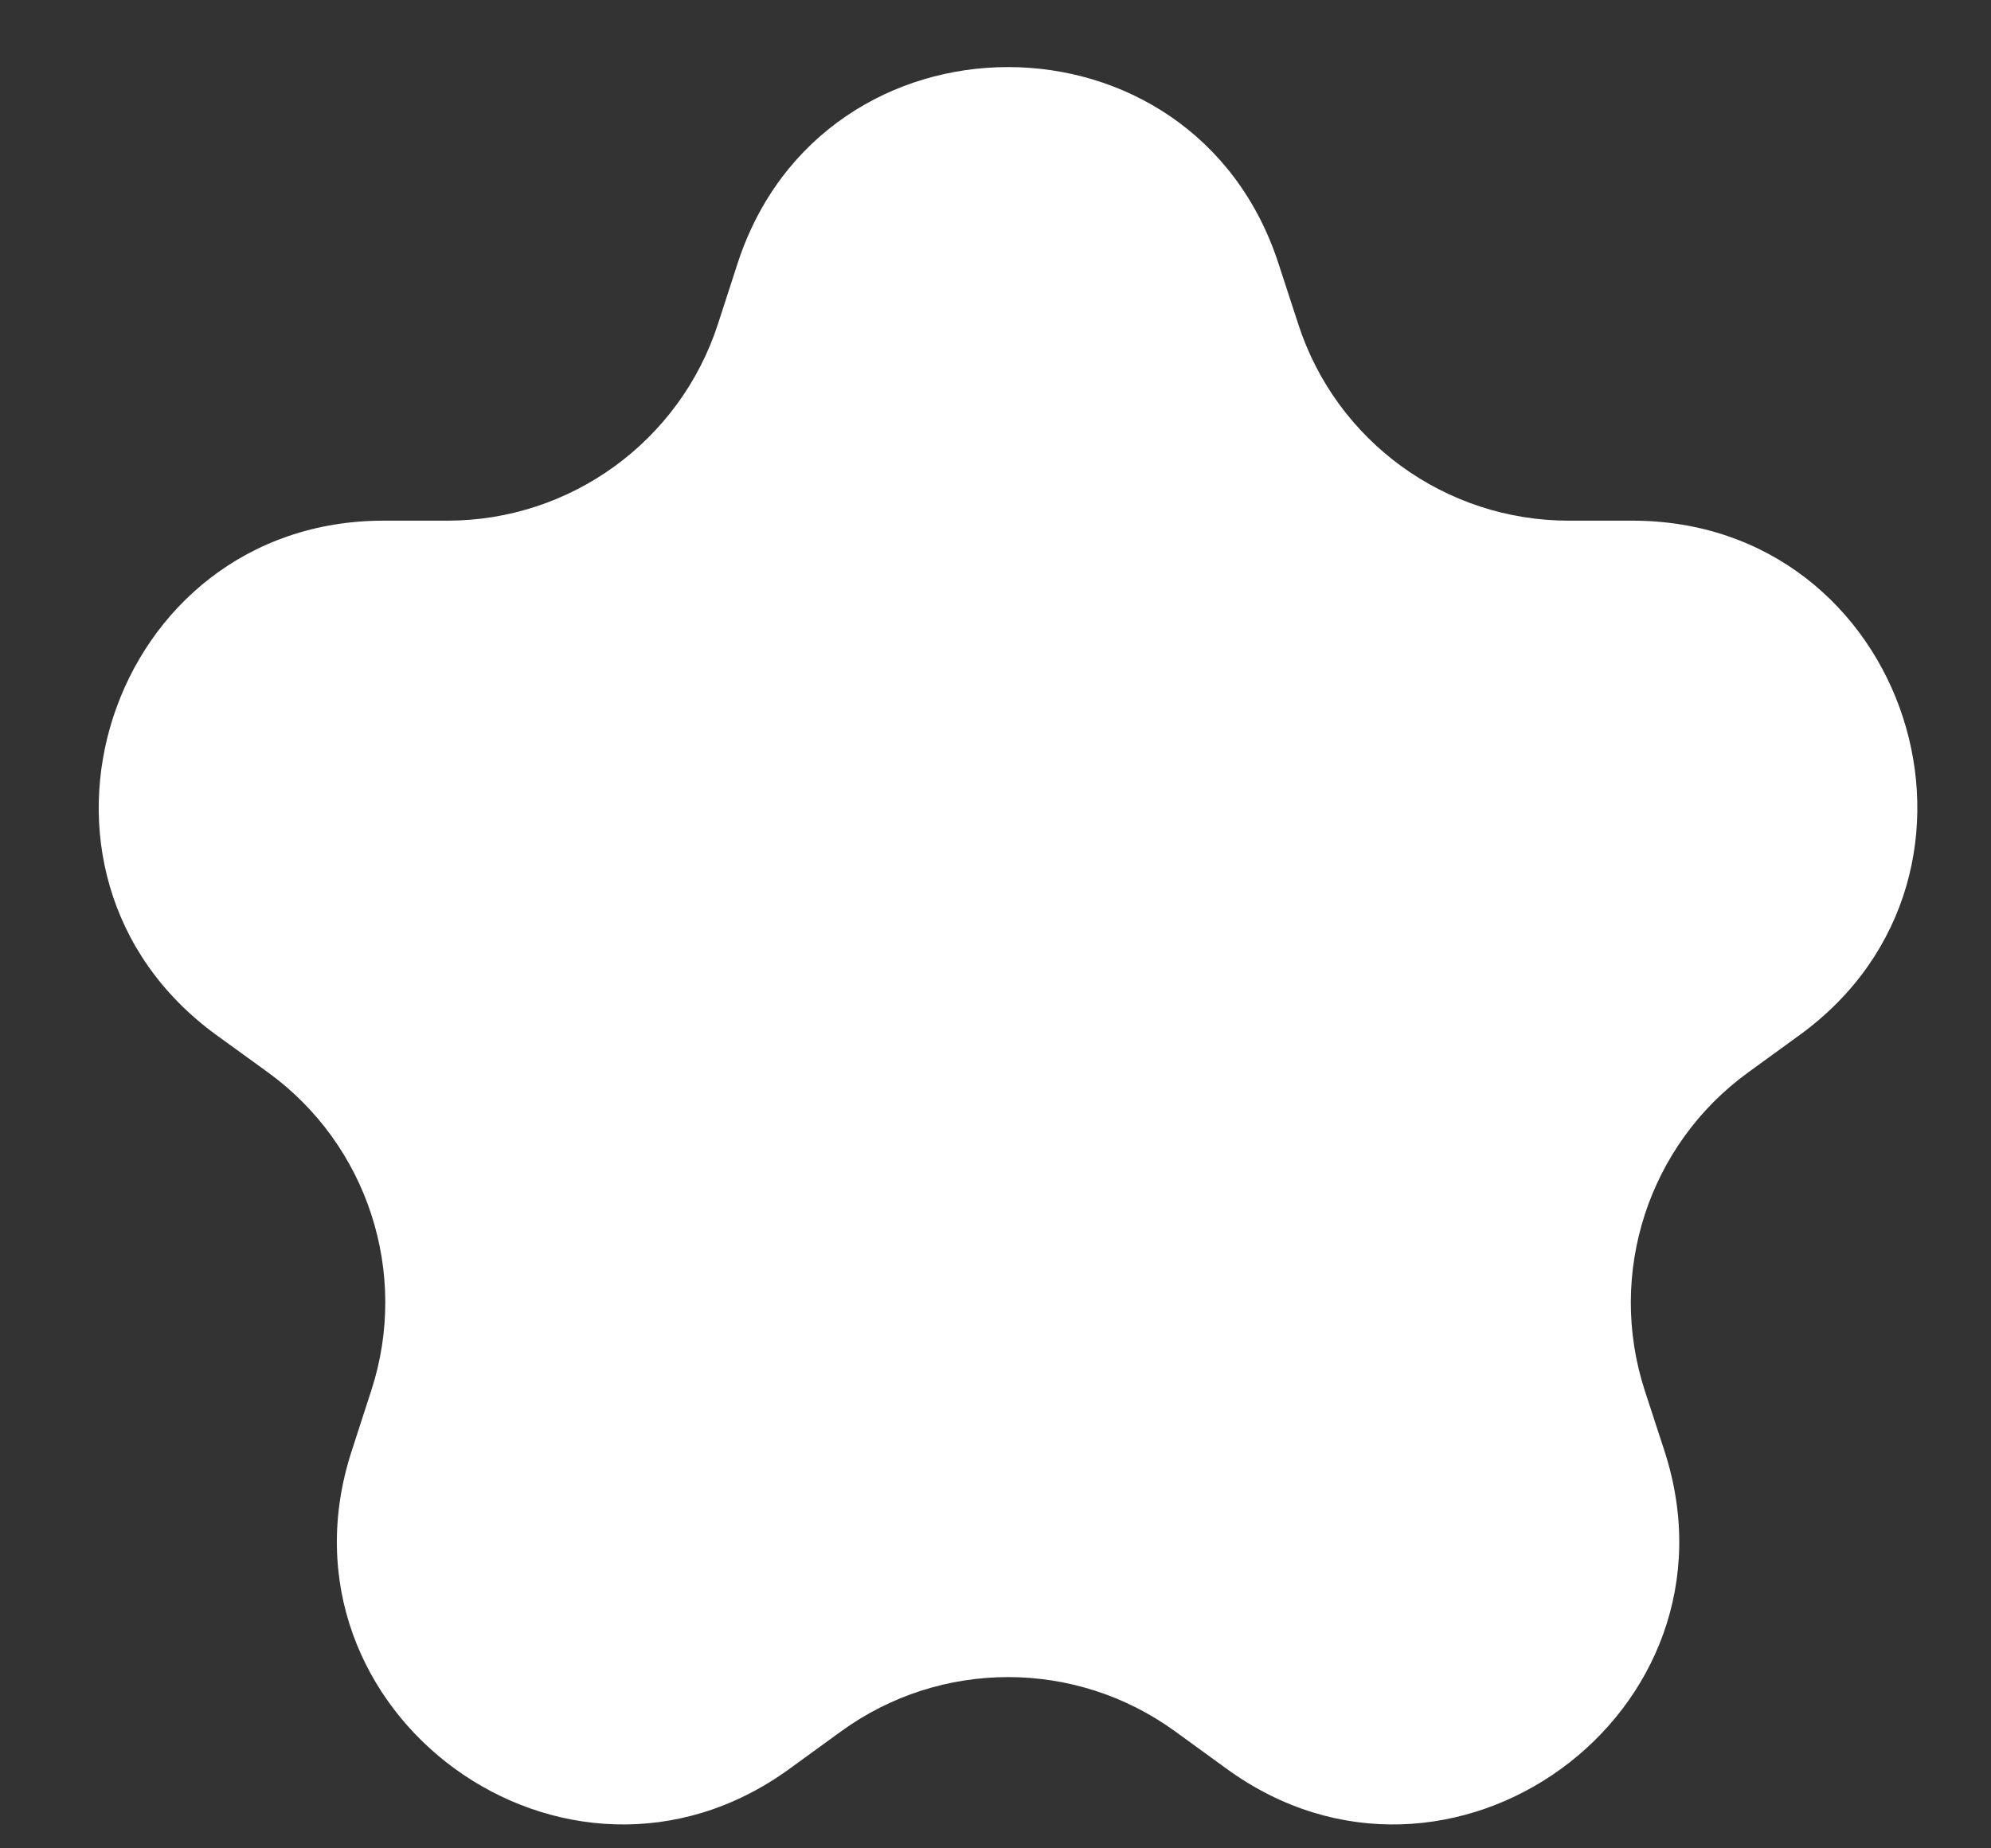<svg width="14" height="13" viewBox="0 0 14 13" fill="none" xmlns="http://www.w3.org/2000/svg">
<rect x="0" y="0" width="14" height="13" fill="#333333" stroke="none"/>
<path d="M5.186 1.854C5.785 0.011 8.392 0.011 8.99 1.854L9.129 2.28C9.396 3.104 10.164 3.662 11.031 3.662H11.478C13.416 3.662 14.221 6.141 12.654 7.28L12.292 7.543C11.591 8.052 11.298 8.955 11.565 9.779L11.704 10.205C12.302 12.047 10.193 13.58 8.626 12.441L8.264 12.178C7.563 11.668 6.614 11.668 5.913 12.178L5.551 12.441C3.983 13.58 1.874 12.047 2.473 10.205L2.611 9.779C2.879 8.955 2.586 8.052 1.885 7.543L1.522 7.28C-0.045 6.141 0.761 3.662 2.698 3.662H3.146C4.012 3.662 4.78 3.104 5.048 2.28L5.186 1.854Z" fill="white"/>
</svg>
